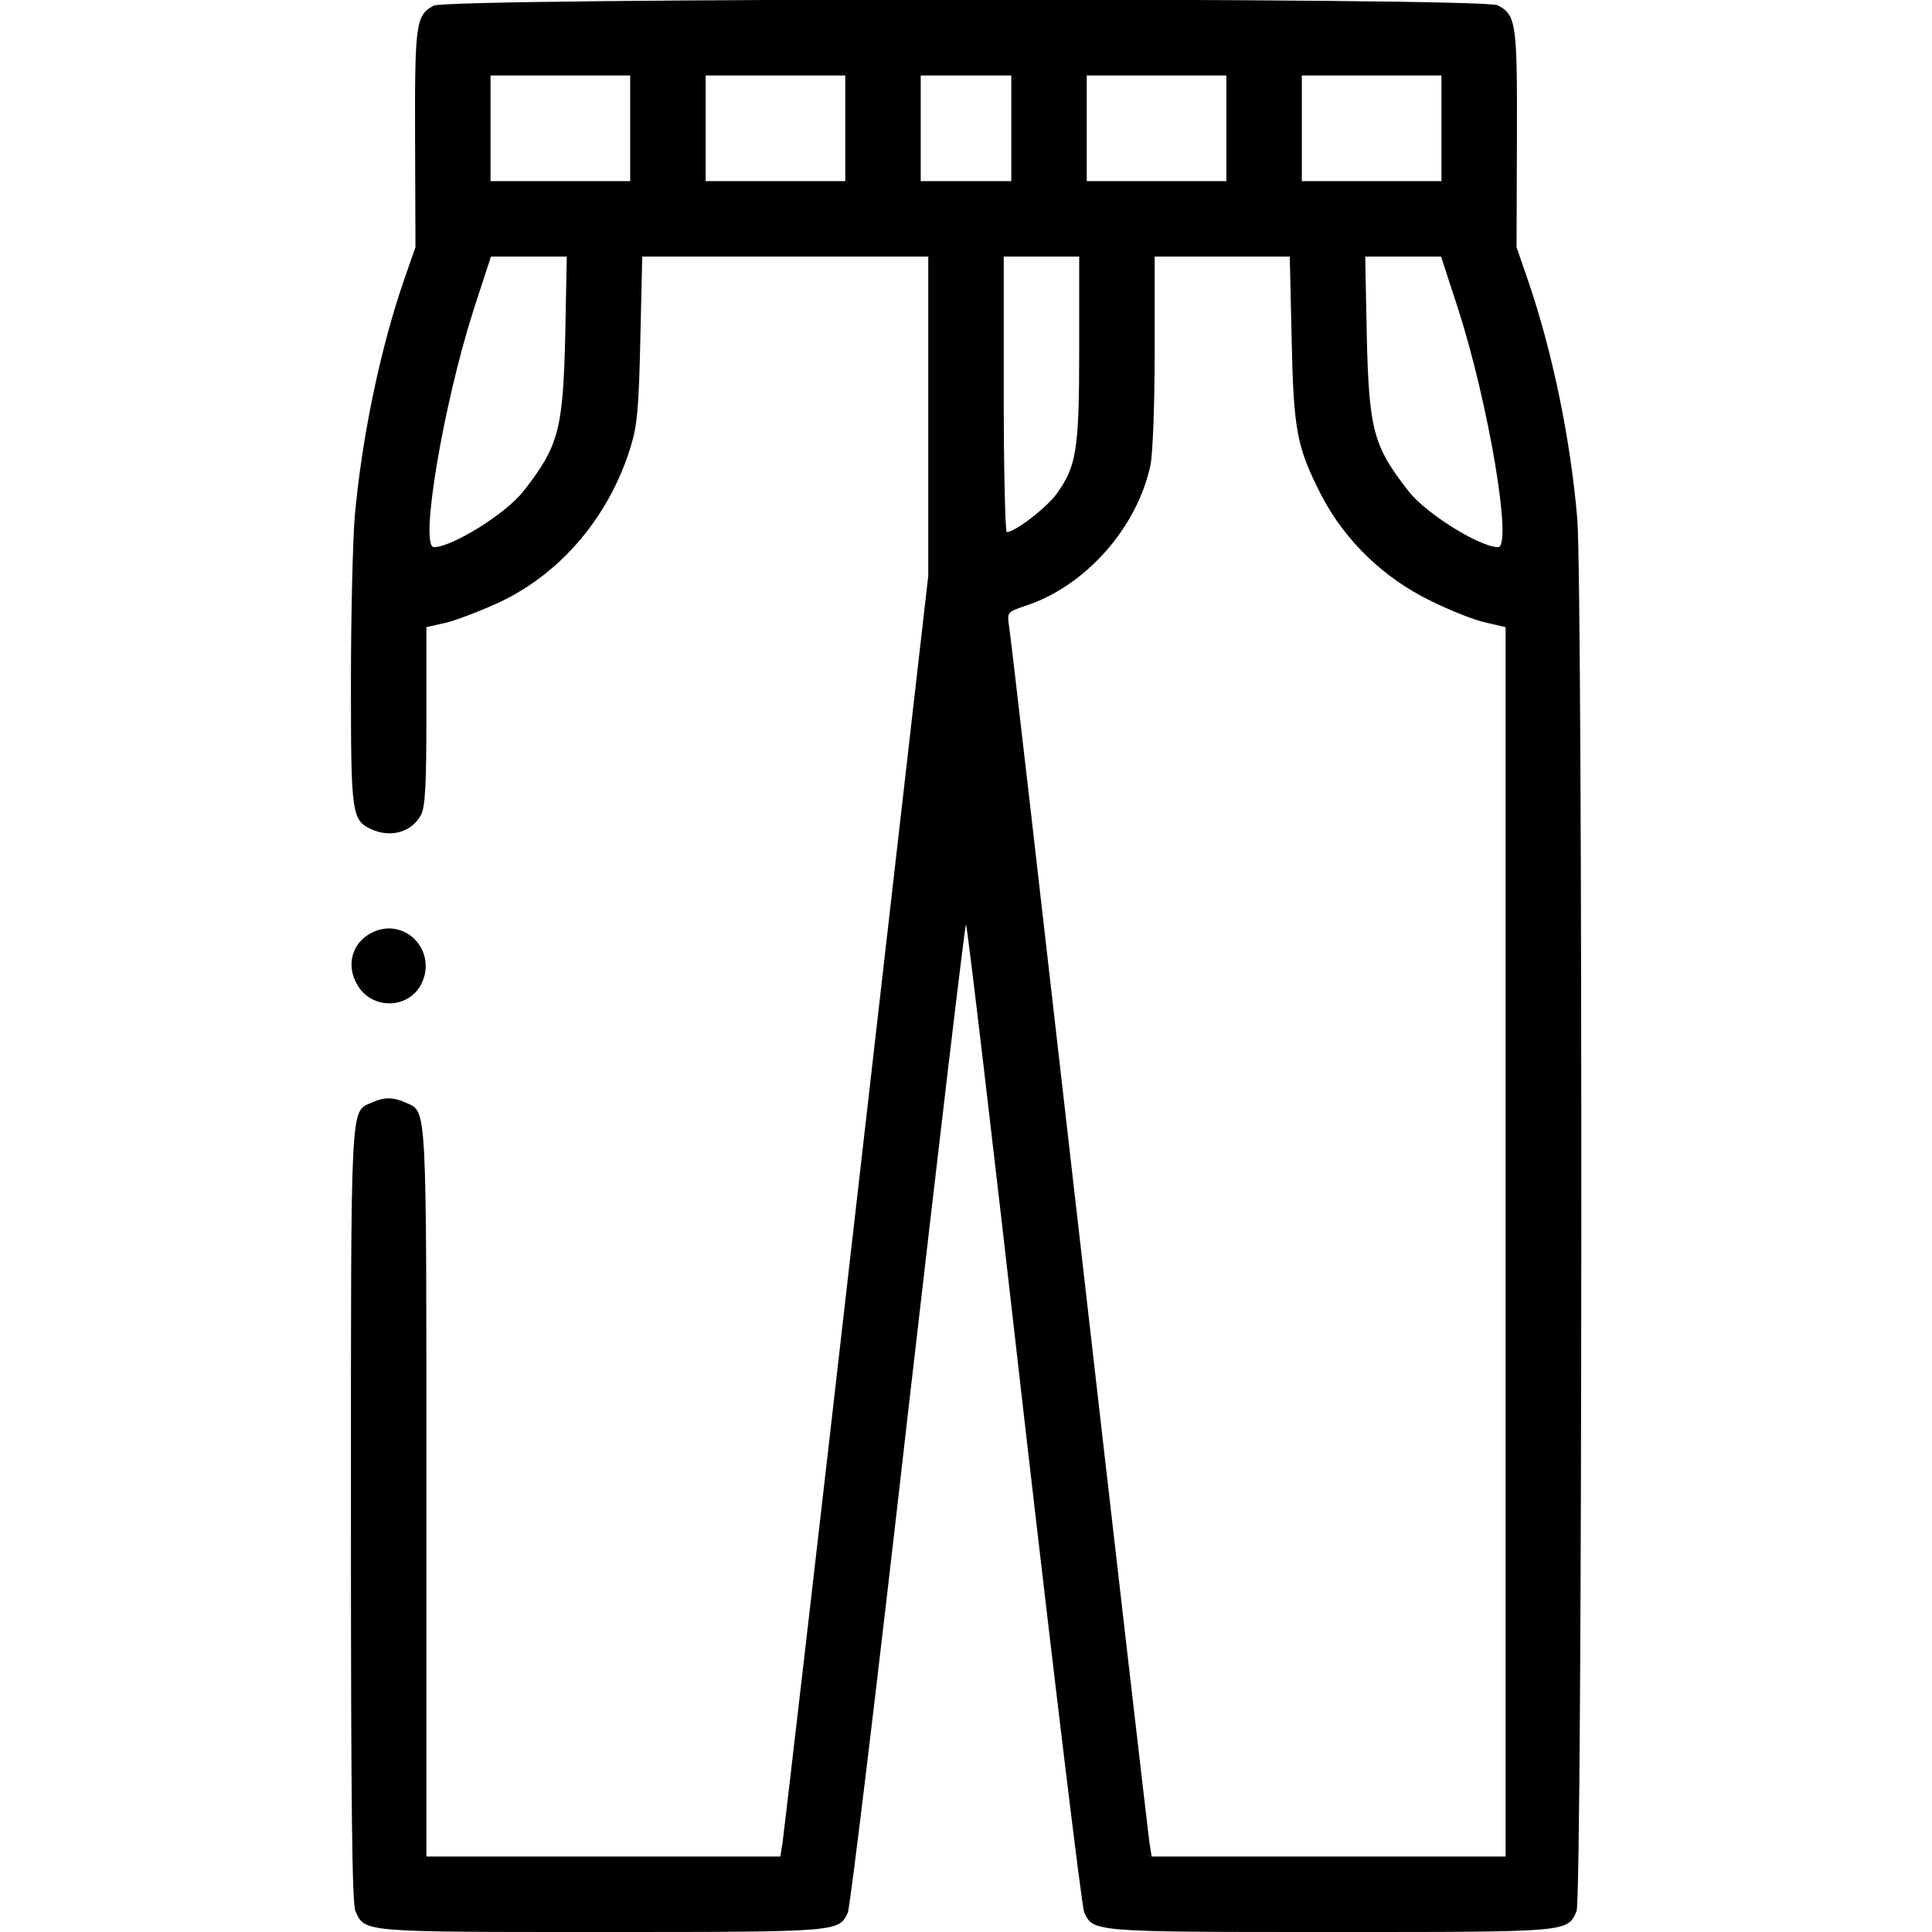 <svg height="512px" preserveAspectRatio="xMidYMid meet" viewBox="0 0 512 512" width="512px" xmlns="http://www.w3.org/2000/svg"><g transform="matrix(.1 0 0 -.1 0 512)"><path d="m1149 5105c-47-26-50-47-49-354l1-286-31-89c-62-180-111-414-130-626-5-63-10-260-10-438 0-350 2-366 55-390 51-23 107-7 131 39 11 22 14 79 14 263v234l53 12c28 7 94 32 145 56 162 78 288 228 344 412 17 56 21 103 25 285l5 217h379 379v-423-423l-190-1660c-104-912-193-1676-196-1696l-6-38h-469-469v965c0 1049 2 1007-55 1033-33 15-57 15-90 0-57-26-55 22-55-1092 0-773 3-1031 12-1051 25-56 17-55 653-55 632 0 628 0 652 52 6 14 78 608 159 1321 82 713 151 1297 154 1297s72-583 153-1297c82-713 154-1307 160-1320 24-53 19-53 652-53 636 0 628-1 653 55 16 34 17 3507 2 3690-18 212-66 443-130 630l-31 90 1 286c1 310-2 329-51 355-41 21-2781 20-2820-1zm521-325v-140h-185-185v140 140h185 185zm570 0v-140h-185-185v140 140h185 185zm440 0v-140h-120-120v140 140h120 120zm570 0v-140h-185-185v140 140h185 185zm570 0v-140h-185-185v140 140h185 185zm-2322-547c-6-252-17-295-111-415-46-59-189-148-237-148-39 0 25 380 106 632l45 138h100 101zm1362-36c0-270-7-312-60-386-27-37-110-101-132-101-4 0-8 164-8 365v365h100 100zm563 26c5-247 14-289 80-418 62-118 164-217 288-277 52-26 118-52 147-58l52-12v-1629-1629h-469-469l-6 38c-3 20-87 746-186 1612s-182 1591-186 1611c-5 37-5 37 45 54 158 52 295 207 330 373 6 30 11 159 11 302v250h179 179zm441 79c81-252 145-632 106-632-48 0-191 89-237 148-94 120-105 163-111 415l-4 207h101 100z"/><path d="m981 2646c-49-27-64-86-34-136 38-66 134-65 169 1 46 91-47 184-135 135z"/></g></svg>